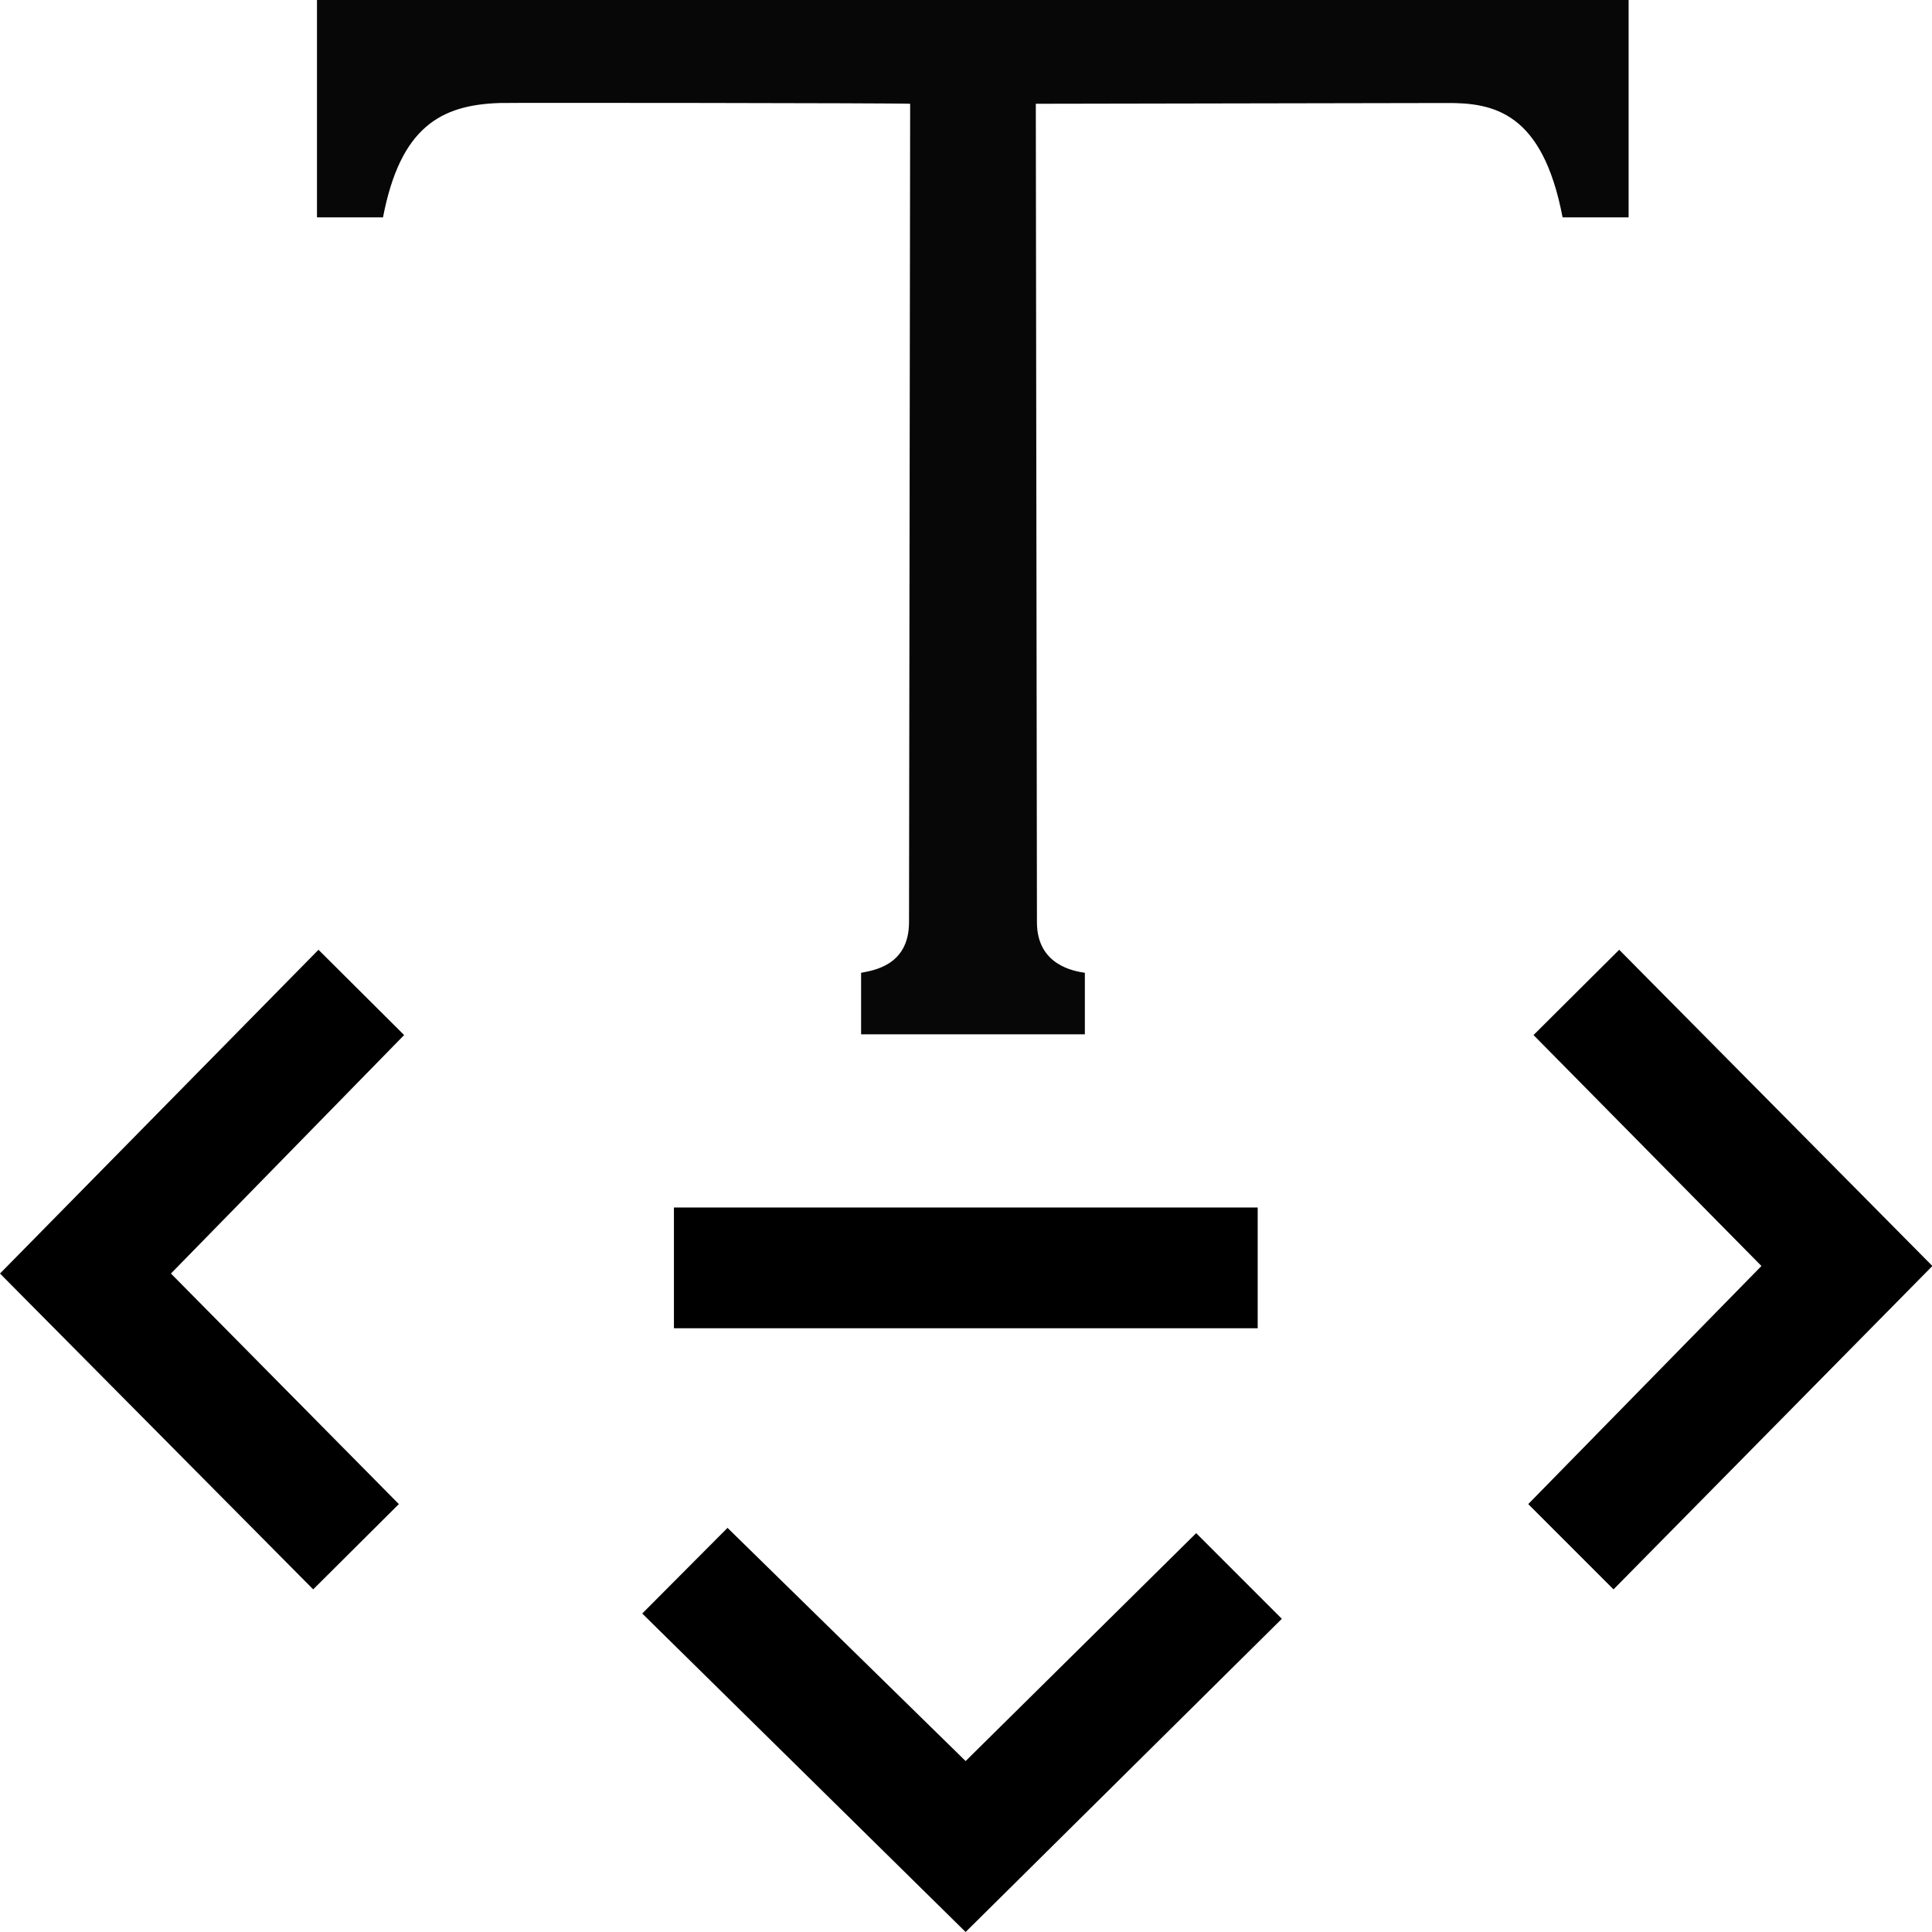 <?xml version="1.0" encoding="utf-8"?>
<!-- Generator: Adobe Illustrator 22.0.1, SVG Export Plug-In . SVG Version: 6.00 Build 0)  -->
<svg version="1.1" id="Layer_2_1_" xmlns="http://www.w3.org/2000/svg" xmlns:xlink="http://www.w3.org/1999/xlink" x="0px" y="0px"
	 viewBox="0 0 512 512" style="enable-background:new 0 0 512 512;" xml:space="preserve">
<style type="text/css">
	.st0{fill:#070707;}
</style>
<g>
	<path id="_x36_2_1_" class="st0" d="M84,57.6h17.5c4.6-23.9,15.3-29.8,30.9-30.3c2.8-0.1,105.7,0,108.8,0.2
		c0,0-0.3,214.1-0.3,216.9c0,11.6-9.7,12.8-12.7,13.4v16.3h59.3v-16.3c-2.5-0.4-12.7-1.8-12.7-13.4c0-2.3-0.3-216.9-0.3-216.9
		c2.9,0,105.8-0.2,108.8-0.2c12.6-0.1,25.5,2.5,30.8,30.3h17.5V0H84V57.6z"/>
	<polygon points="466.8,335.5 405,398.6 427.6,421.2 512.1,335.5 429.1,251.7 406.4,274.3 	"/>
	<polygon points="45.3,337.5 107.1,274.3 84.4,251.7 0,337.5 83,421.2 105.7,398.6 	"/>
	<polygon points="255.9,466.7 192.8,404.9 170.2,427.6 255.9,512 339.7,429 317,406.3 	"/>
	<rect x="178.6" y="320" width="154.7" height="32"/>
</g>
</svg>
